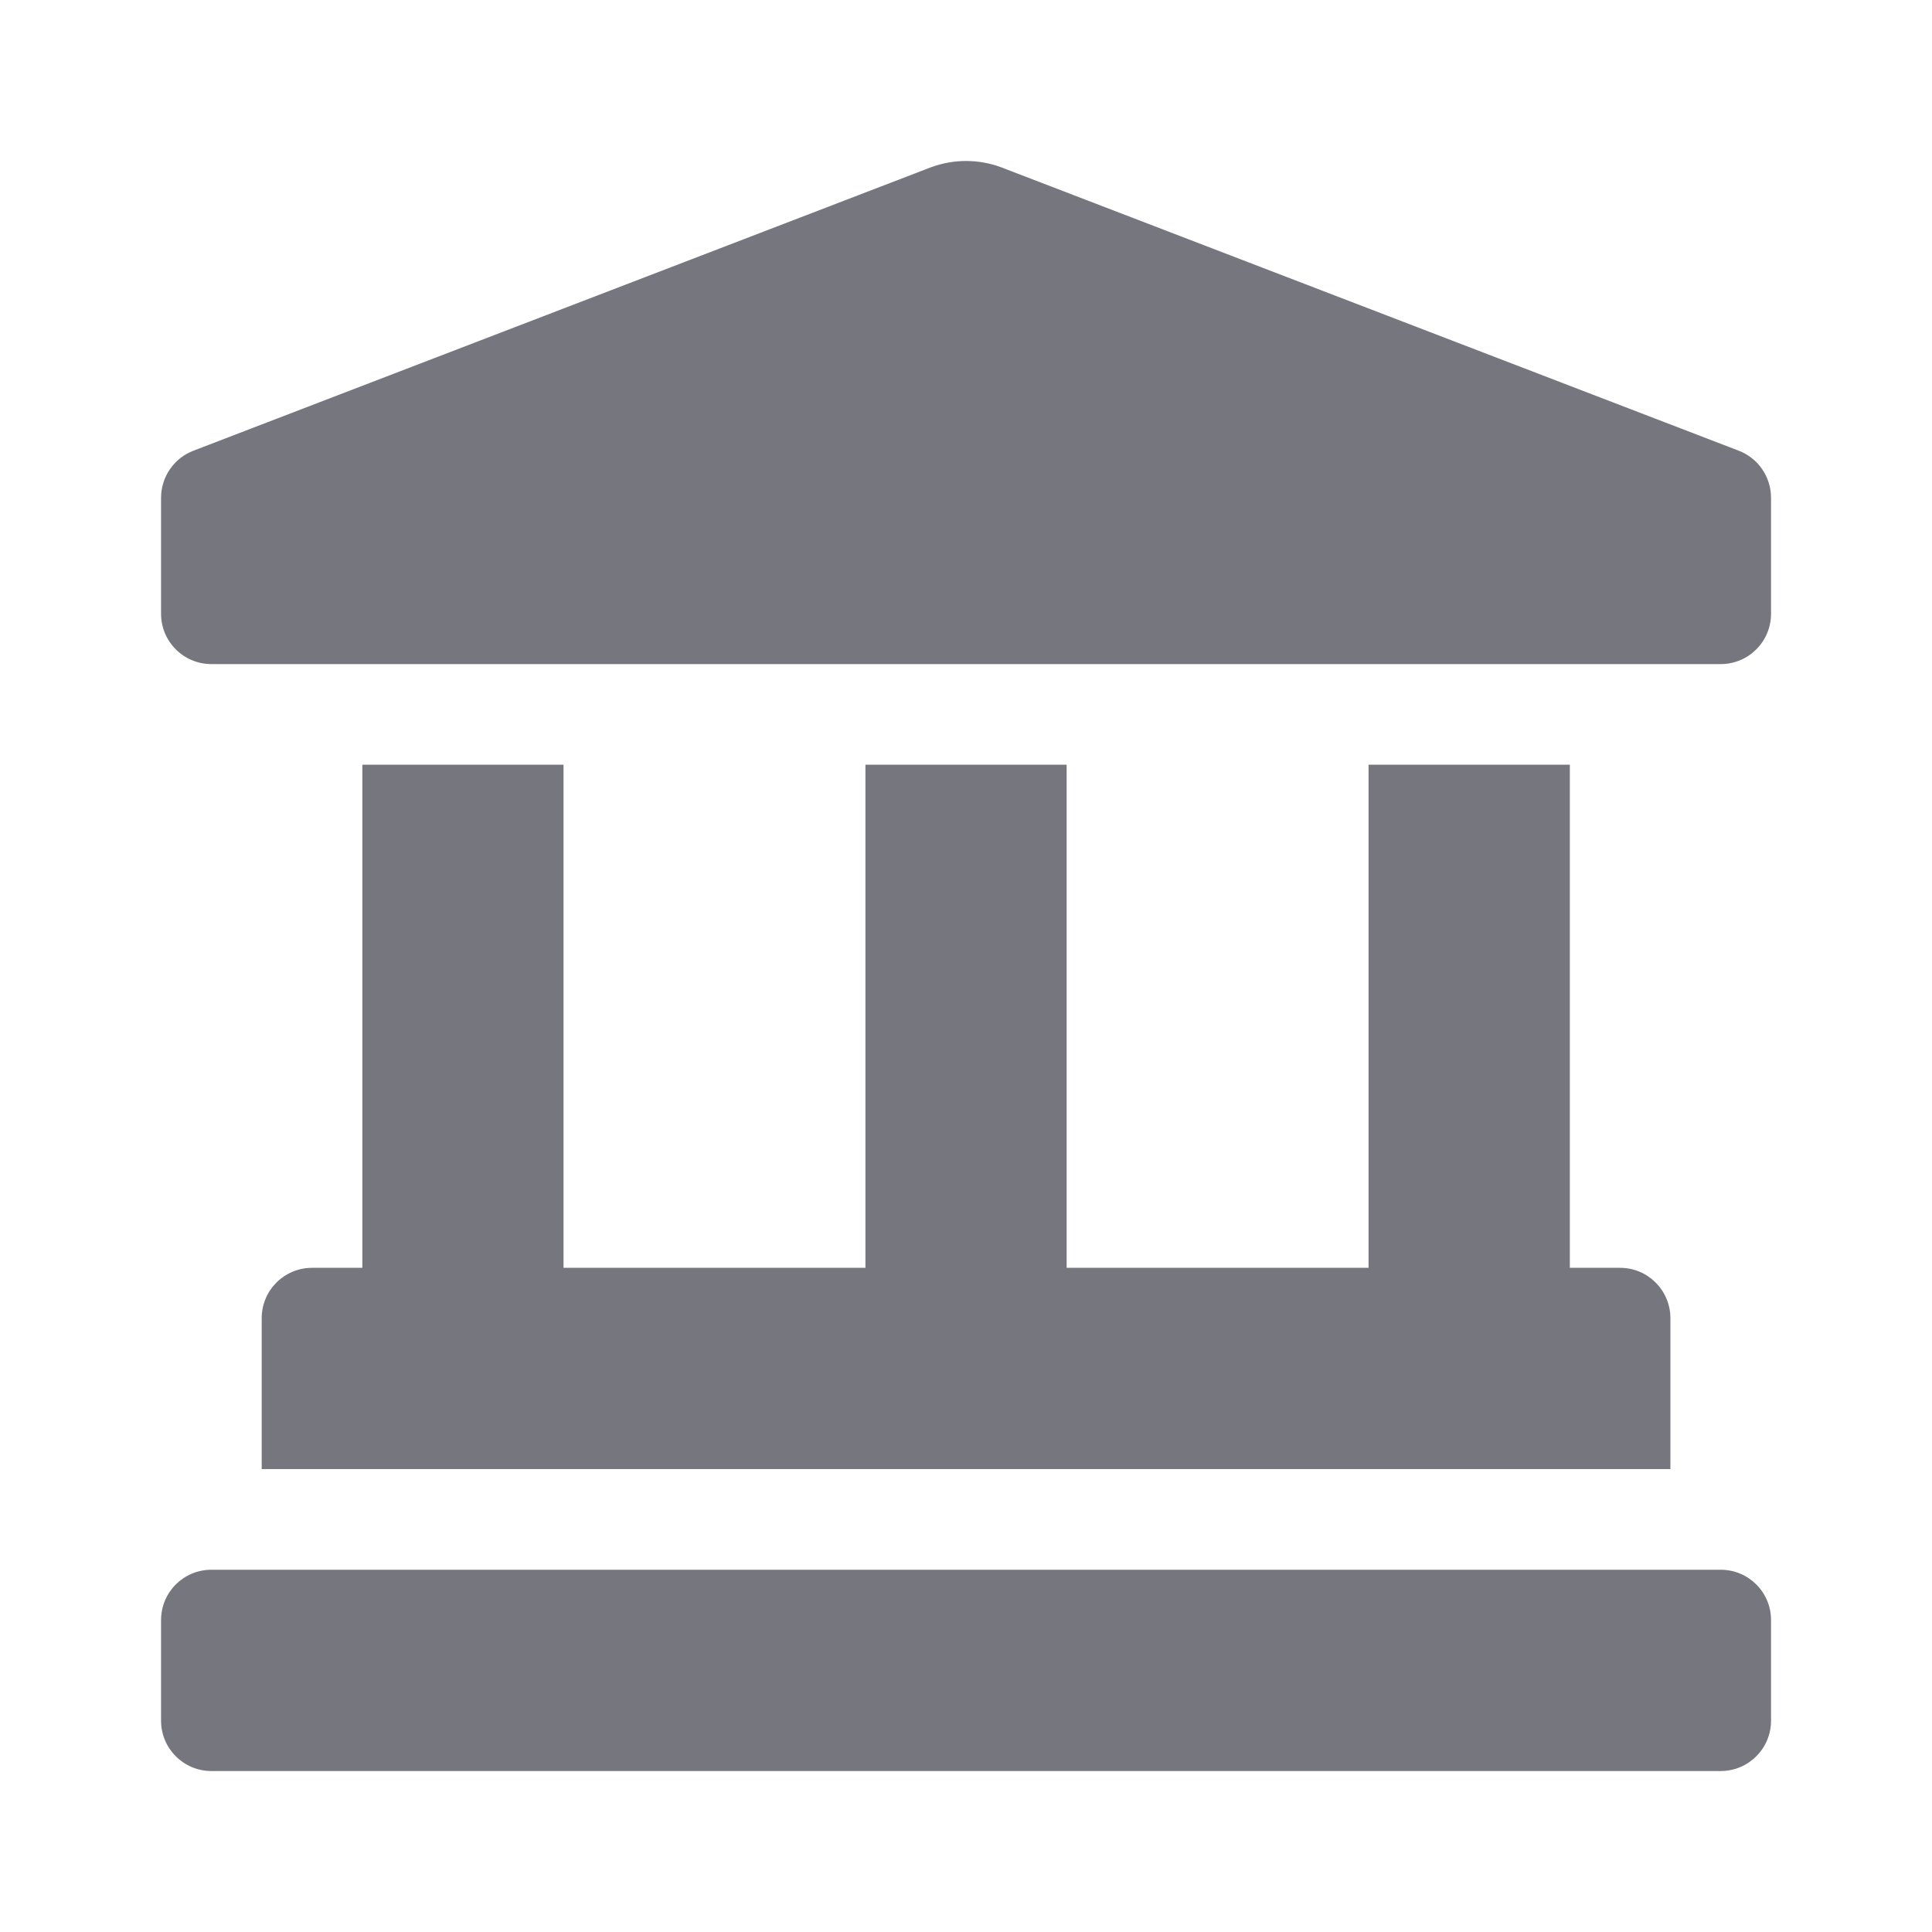 <svg width="22" height="22" viewBox="0 0 22 22" fill="none" xmlns="http://www.w3.org/2000/svg">
<path d="M19.796 5.131L11.403 1.906C11.144 1.809 10.858 1.809 10.598 1.906L2.206 5.131C2.096 5.172 2.002 5.246 1.936 5.342C1.87 5.437 1.834 5.551 1.834 5.668V6.989C1.834 7.306 2.09 7.562 2.407 7.562H19.594C19.911 7.562 20.167 7.306 20.167 6.989V5.668C20.167 5.429 20.019 5.215 19.796 5.131ZM4.126 8.708V14.437H3.553C3.236 14.437 2.98 14.694 2.98 15.01V16.729H19.021V15.01C19.021 14.694 18.765 14.437 18.449 14.437H17.876V8.708H15.584V14.437H12.146V8.708H9.855V14.437H6.417V8.708H4.126ZM19.594 17.875H2.407C2.09 17.875 1.834 18.131 1.834 18.448V19.594C1.834 19.91 2.09 20.167 2.407 20.167H19.594C19.911 20.167 20.167 19.91 20.167 19.594V18.448C20.167 18.131 19.911 17.875 19.594 17.875Z" fill="#75767E"/>
</svg>
